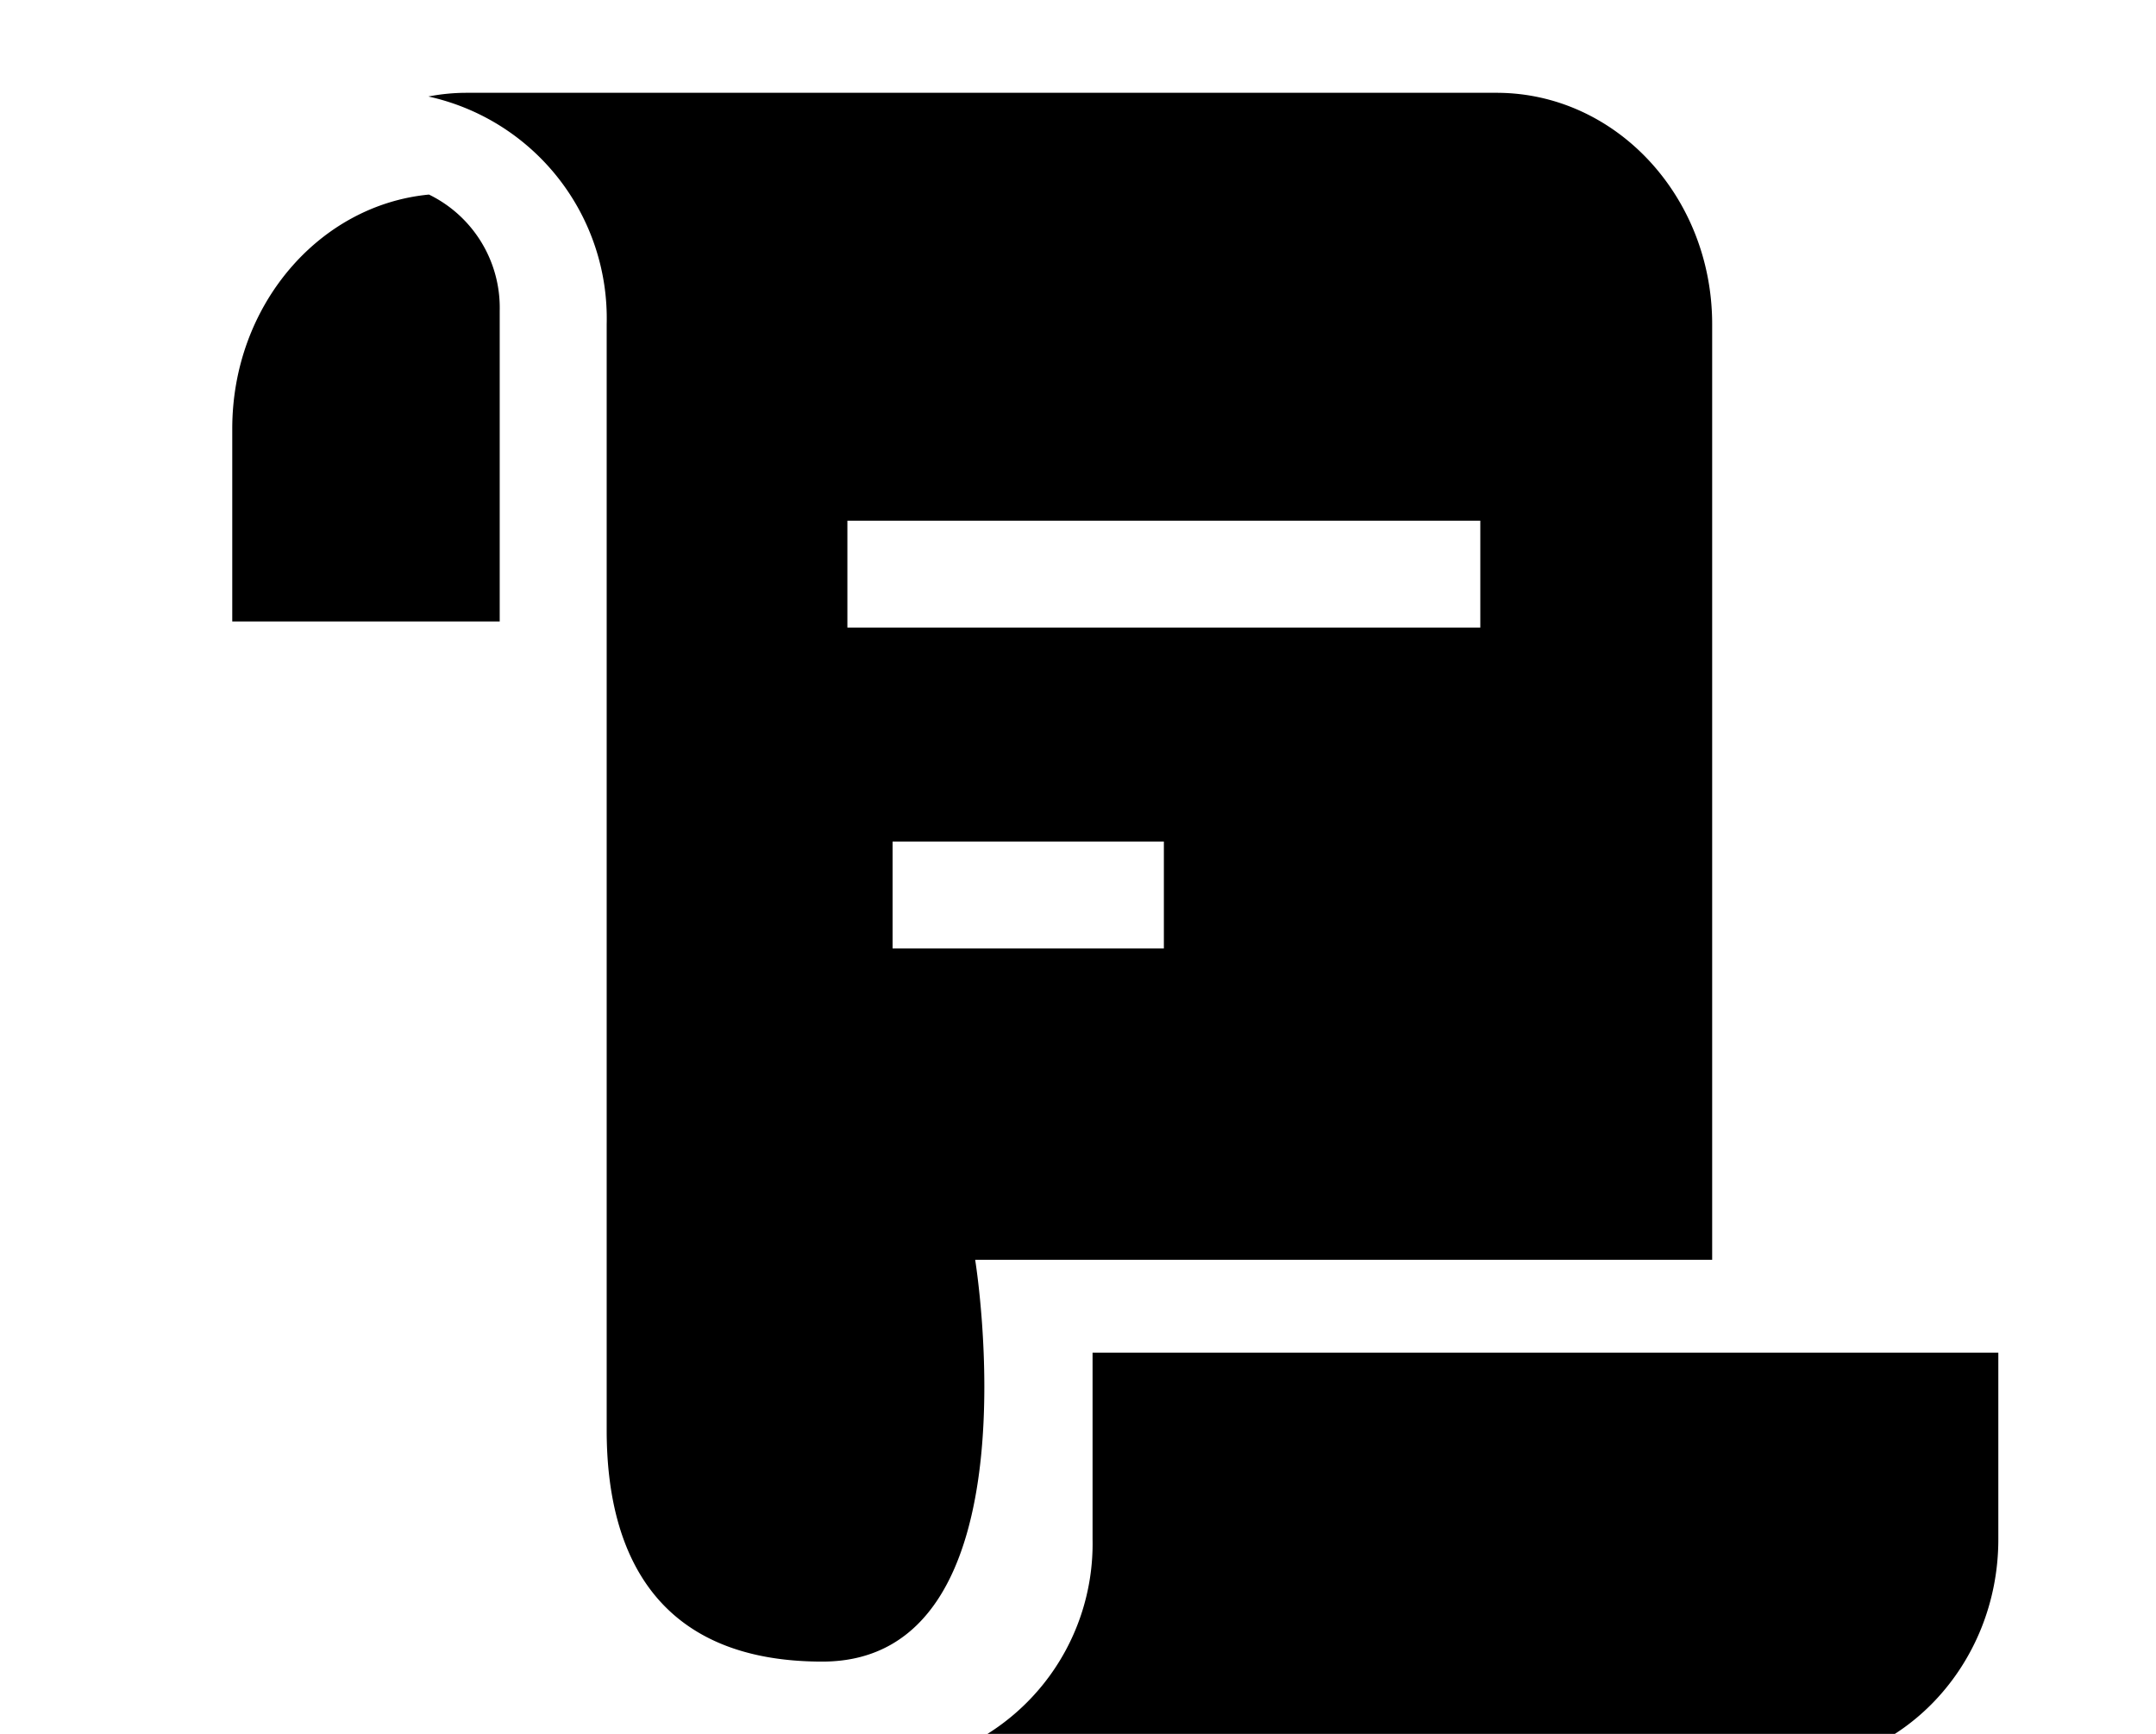 <svg xmlns="http://www.w3.org/2000/svg"
     width="49.73" height="40"
     viewBox="0 0 100.83 81.092">
  <g id="Group_84" data-name="Group 84"
     transform="translate(-761.138,-536.936)">
    <g id="Group_83" data-name="Group 83"/>
    <path id="Path_233" data-name="Path 233"
          d="M781.2,546.032c-5.152.492-9.2,5.2-9.2,10.951V566h12.508V551.467A5.887,5.887,0,0,0,781.2,546.032Z"
          fill="currentColor"/>
    <path id="Path_234" data-name="Path 234"
          d="M812.234,600.2v8.732a10.5,10.5,0,0,1-8.339,10.485,9.581,9.581,0,0,0,1.745.17h38.871c5.569,0,10.083-4.771,10.083-10.655V600.2Z"
          fill="currentColor"/>
    <path id="Path_235" data-name="Path 235"
          d="M806.744,595.859h34.467V552.093c0-5.976-4.515-10.821-10.083-10.821H782.917a9.376,9.376,0,0,0-1.744.173,10.627,10.627,0,0,1,8.338,10.648v51.738c0,5.976,2.5,10.821,10.083,10.821C809.8,614.652,806.744,595.859,806.744,595.859Zm-5.976-34.574h29.6v5h-29.6Zm2.114,15.009h12.687v5H802.882Z"
          fill="currentColor"/>
  </g>

</svg>

